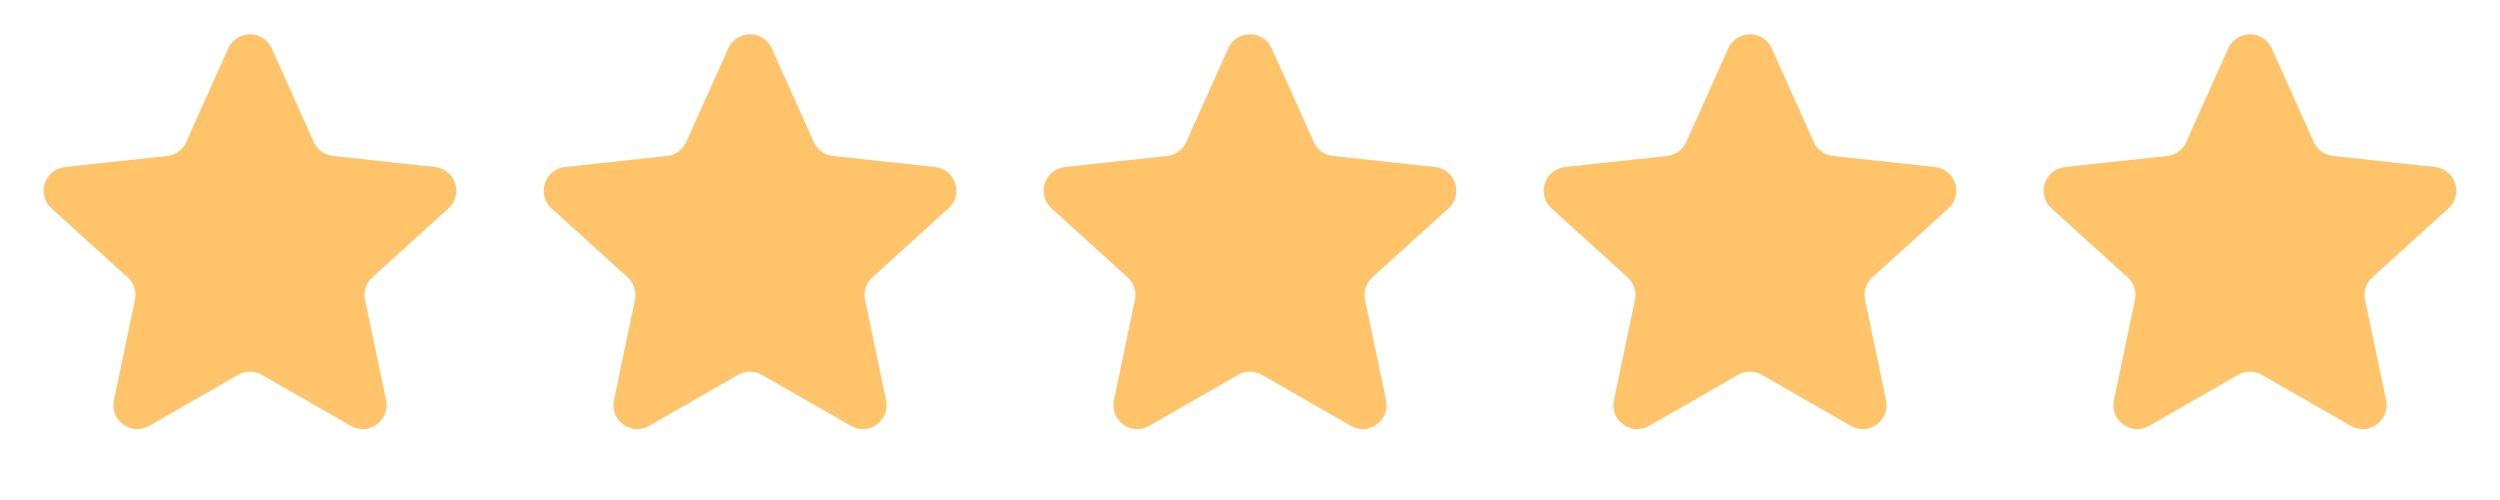 <svg width="115" height="23" viewBox="0 0 115 23" fill="none" xmlns="http://www.w3.org/2000/svg">
<path d="M10.501 2.226C10.888 1.364 12.112 1.364 12.499 2.226L14.433 6.536C14.593 6.891 14.928 7.134 15.315 7.176L20.011 7.684C20.951 7.786 21.329 8.95 20.629 9.585L17.128 12.756C16.84 13.017 16.711 13.411 16.791 13.792L17.759 18.415C17.953 19.34 16.963 20.06 16.143 19.59L12.045 17.24C11.707 17.047 11.293 17.047 10.955 17.24L6.857 19.59C6.037 20.06 5.047 19.34 5.241 18.415L6.209 13.792C6.289 13.411 6.161 13.017 5.872 12.756L2.371 9.585C1.671 8.95 2.049 7.786 2.989 7.684L7.685 7.176C8.072 7.134 8.407 6.891 8.567 6.536L10.501 2.226Z" fill="#FFC369"/>
<path d="M33.501 2.226C33.888 1.364 35.112 1.364 35.499 2.226L37.433 6.536C37.593 6.891 37.928 7.134 38.315 7.176L43.011 7.684C43.951 7.786 44.329 8.95 43.629 9.585L40.128 12.756C39.84 13.017 39.711 13.411 39.791 13.792L40.759 18.415C40.953 19.34 39.963 20.06 39.143 19.59L35.045 17.24C34.707 17.047 34.293 17.047 33.955 17.24L29.857 19.59C29.037 20.06 28.047 19.34 28.241 18.415L29.209 13.792C29.289 13.411 29.16 13.017 28.872 12.756L25.371 9.585C24.671 8.95 25.049 7.786 25.989 7.684L30.685 7.176C31.072 7.134 31.407 6.891 31.567 6.536L33.501 2.226Z" fill="#FFC369"/>
<path d="M56.501 2.226C56.888 1.364 58.112 1.364 58.499 2.226L60.433 6.536C60.593 6.891 60.928 7.134 61.315 7.176L66.011 7.684C66.951 7.786 67.329 8.95 66.629 9.585L63.128 12.756C62.84 13.017 62.711 13.411 62.791 13.792L63.759 18.415C63.953 19.34 62.963 20.06 62.143 19.59L58.045 17.24C57.707 17.047 57.293 17.047 56.955 17.24L52.857 19.59C52.037 20.06 51.047 19.34 51.241 18.415L52.209 13.792C52.289 13.411 52.16 13.017 51.872 12.756L48.371 9.585C47.671 8.95 48.049 7.786 48.989 7.684L53.685 7.176C54.072 7.134 54.407 6.891 54.567 6.536L56.501 2.226Z" fill="#FFC369"/>
<path d="M79.501 2.226C79.888 1.364 81.112 1.364 81.499 2.226L83.433 6.536C83.593 6.891 83.928 7.134 84.315 7.176L89.011 7.684C89.951 7.786 90.329 8.95 89.629 9.585L86.128 12.756C85.84 13.017 85.711 13.411 85.791 13.792L86.759 18.415C86.953 19.34 85.963 20.06 85.143 19.59L81.045 17.24C80.707 17.047 80.293 17.047 79.955 17.24L75.858 19.59C75.037 20.06 74.047 19.34 74.241 18.415L75.209 13.792C75.289 13.411 75.16 13.017 74.872 12.756L71.371 9.585C70.671 8.95 71.049 7.786 71.989 7.684L76.685 7.176C77.072 7.134 77.407 6.891 77.567 6.536L79.501 2.226Z" fill="#FFC369"/>
<path d="M102.501 2.226C102.888 1.364 104.112 1.364 104.499 2.226L106.433 6.536C106.593 6.891 106.928 7.134 107.315 7.176L112.011 7.684C112.951 7.786 113.329 8.95 112.629 9.585L109.128 12.756C108.839 13.017 108.711 13.411 108.791 13.792L109.759 18.415C109.953 19.34 108.963 20.06 108.143 19.59L104.045 17.24C103.707 17.047 103.293 17.047 102.955 17.24L98.858 19.59C98.037 20.06 97.047 19.34 97.241 18.415L98.209 13.792C98.289 13.411 98.16 13.017 97.872 12.756L94.371 9.585C93.671 8.95 94.049 7.786 94.989 7.684L99.685 7.176C100.072 7.134 100.407 6.891 100.567 6.536L102.501 2.226Z" fill="#FFC369"/>
</svg>
